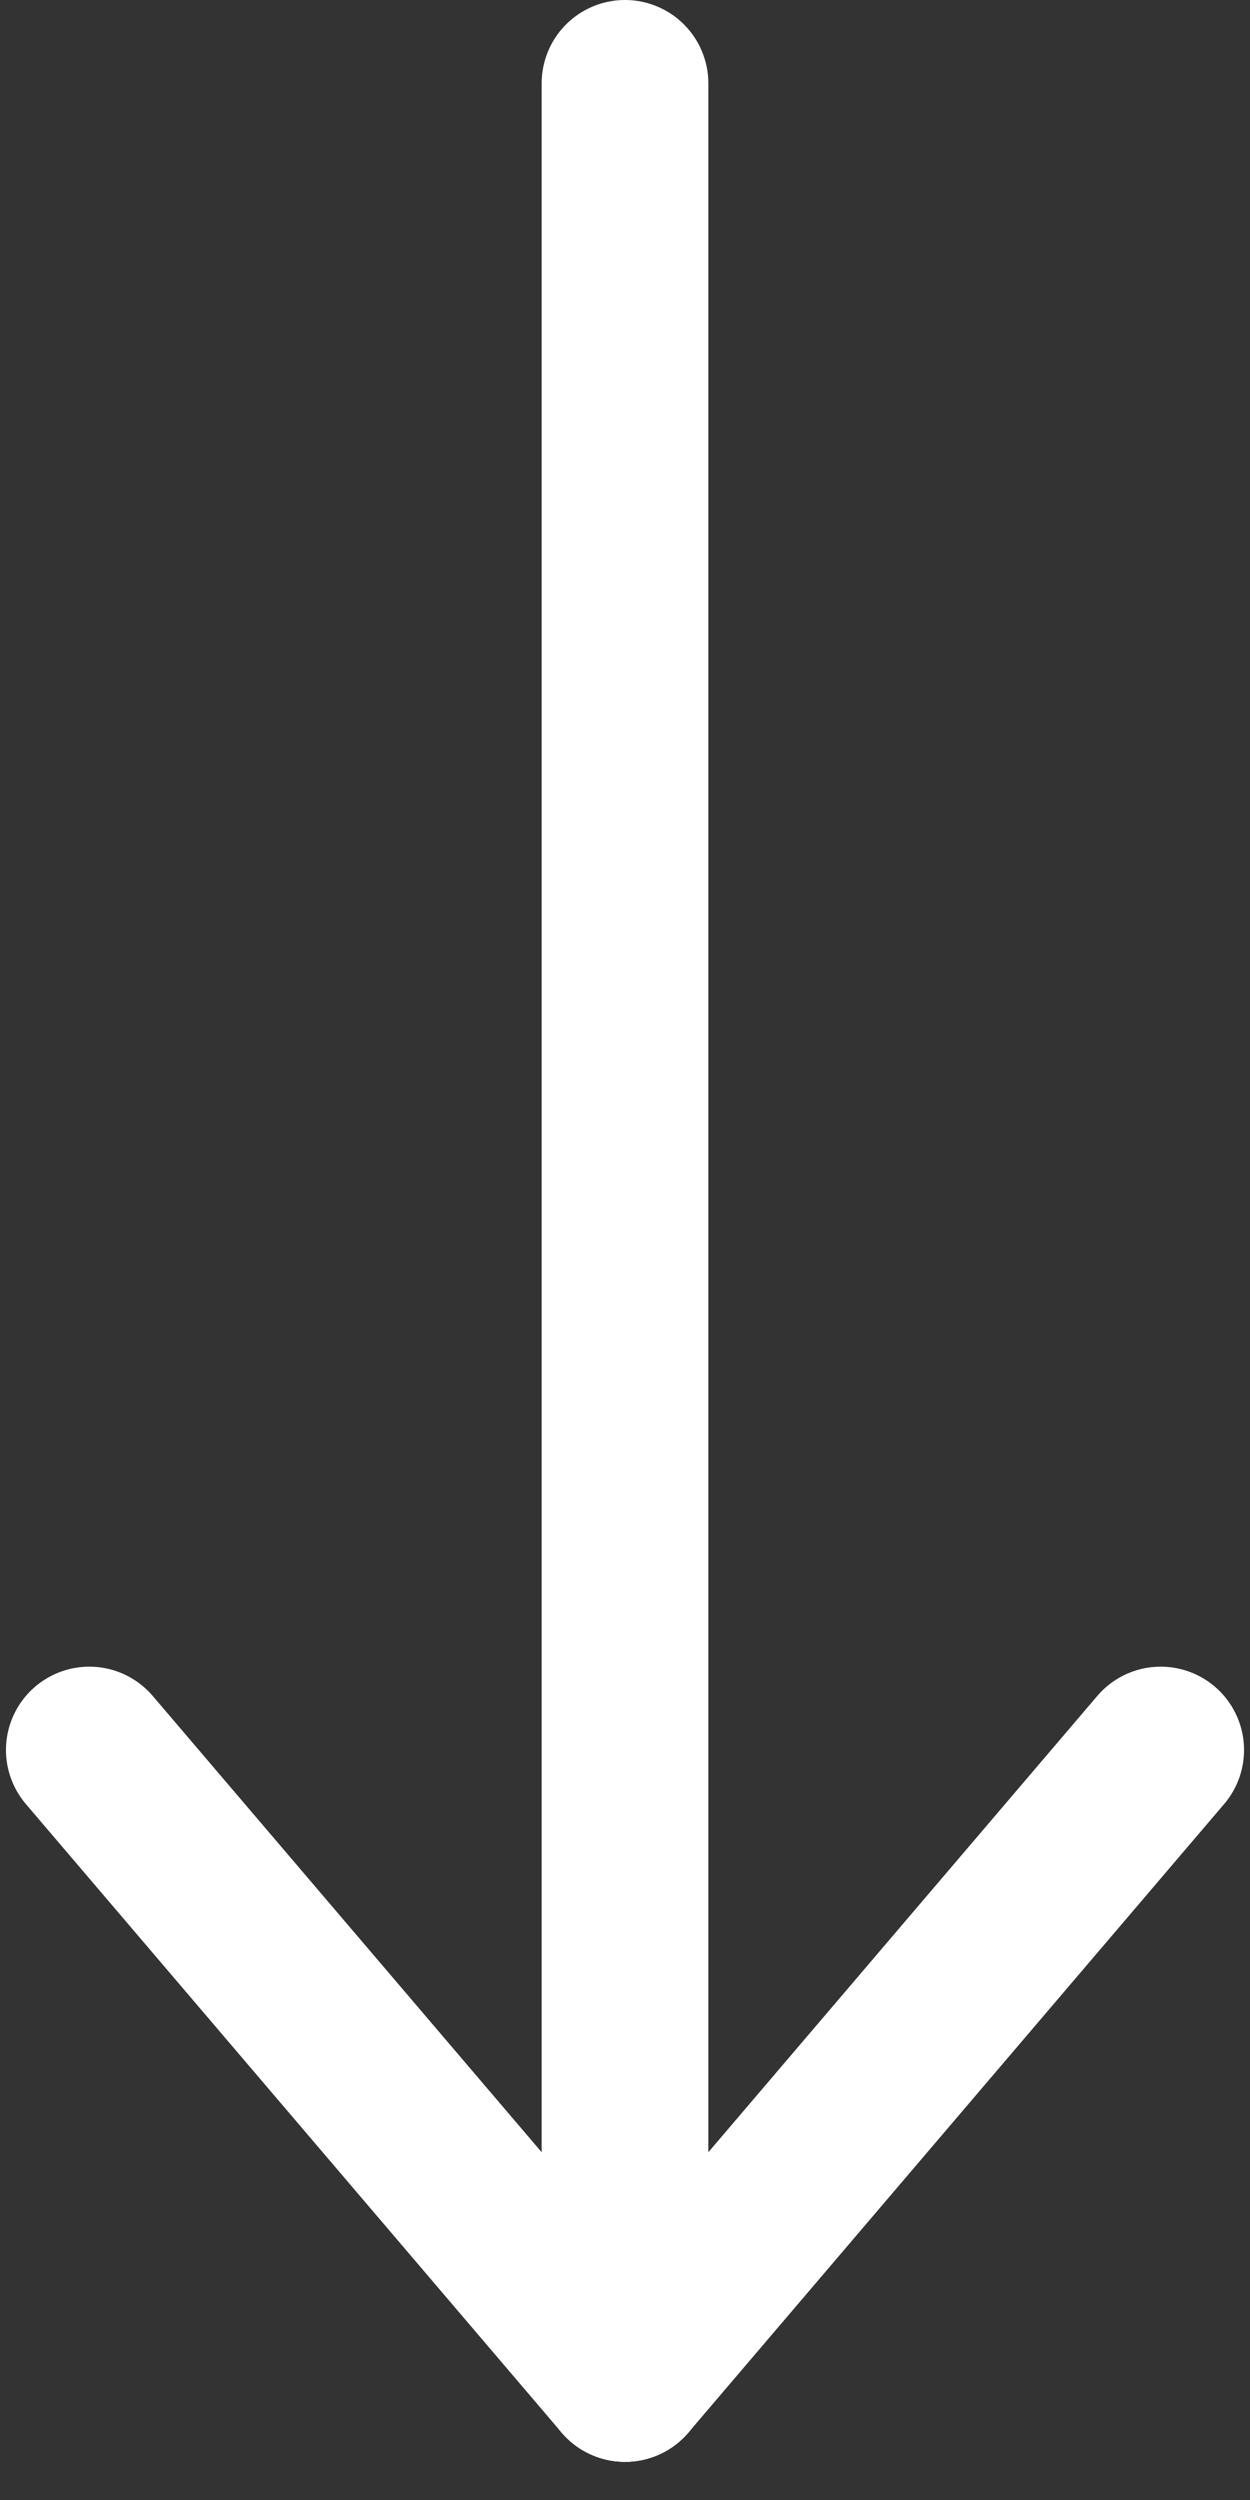 <svg width="9" height="18" viewBox="0 0 9 18" fill="none" xmlns="http://www.w3.org/2000/svg">
<rect x="0" y="0" width="9" height="18" fill="#333333" stroke="none"/>
<path d="M4.5 0.6L4.5 17.125" stroke="white" stroke-width="1.2" stroke-linecap="round"/>
<path d="M8.357 12.6L4.5 17.125" stroke="white" stroke-width="1.2" stroke-linecap="round"/>
<path d="M0.643 12.6L4.5 17.125" stroke="white" stroke-width="1.2" stroke-linecap="round"/>
</svg>

